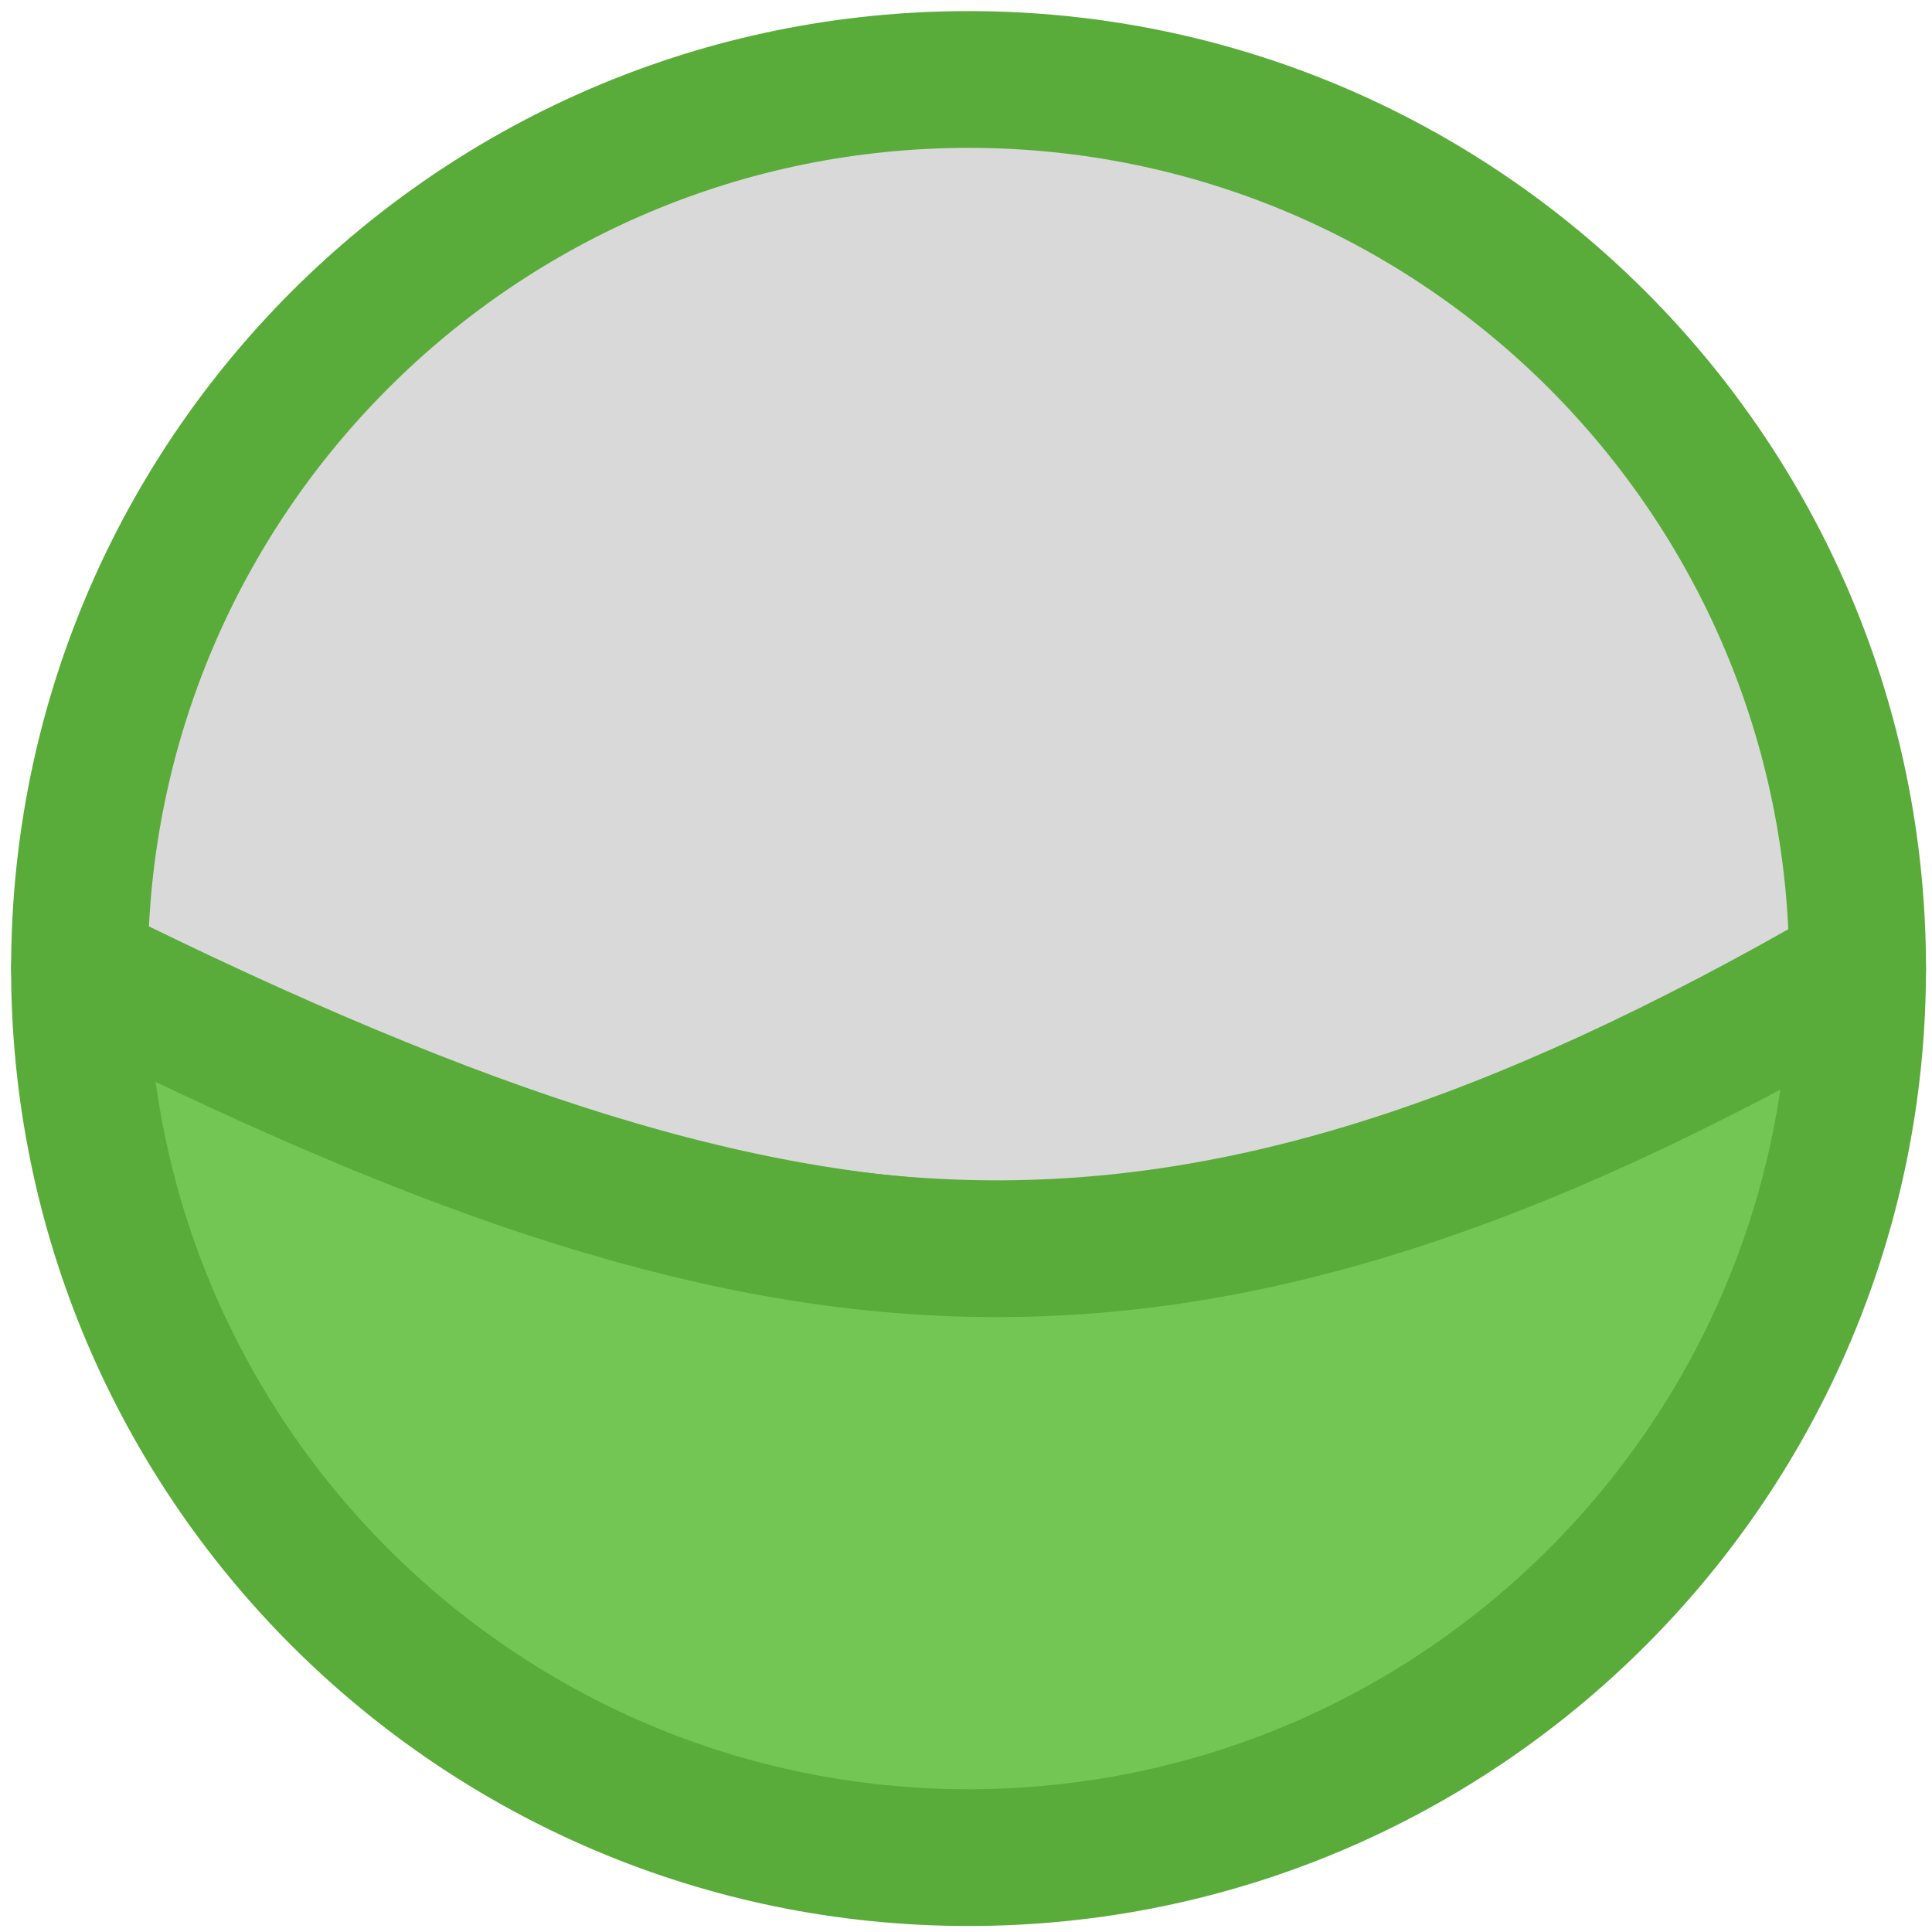 <svg viewBox="0 0 113 113" fill="none" xmlns="http://www.w3.org/2000/svg">
<path d="M108.649 56.649C108.649 27.93 85.368 4.649 56.649 4.649C27.93 4.649 4.649 27.93 4.649 56.649C4.649 85.368 27.93 108.649 56.649 108.649C85.368 108.649 108.649 85.368 108.649 56.649Z" fill="#D9D9D9"/>
<path d="M108.649 56.649C108.649 27.93 85.368 4.649 56.649 4.649C27.93 4.649 4.649 27.93 4.649 56.649C49.411 78.819 71.12 78.423 108.649 56.649Z" fill="#D9D9D9" stroke="#59AC39" stroke-width="8" stroke-linejoin="round"/>
<path d="M56.649 108.649C85.368 108.649 108.649 85.368 108.649 56.649C68 80.118 44.937 76.816 4.649 56.649C4.649 85.368 27.93 108.649 56.649 108.649Z" fill="#73C653"/>
<path d="M56.649 108.649C85.368 108.649 108.649 85.368 108.649 56.649C68 80.118 44.937 76.816 4.649 56.649C4.649 85.368 27.93 108.649 56.649 108.649Z" stroke="#59AC39" stroke-width="8" stroke-linejoin="round"/>
</svg>
